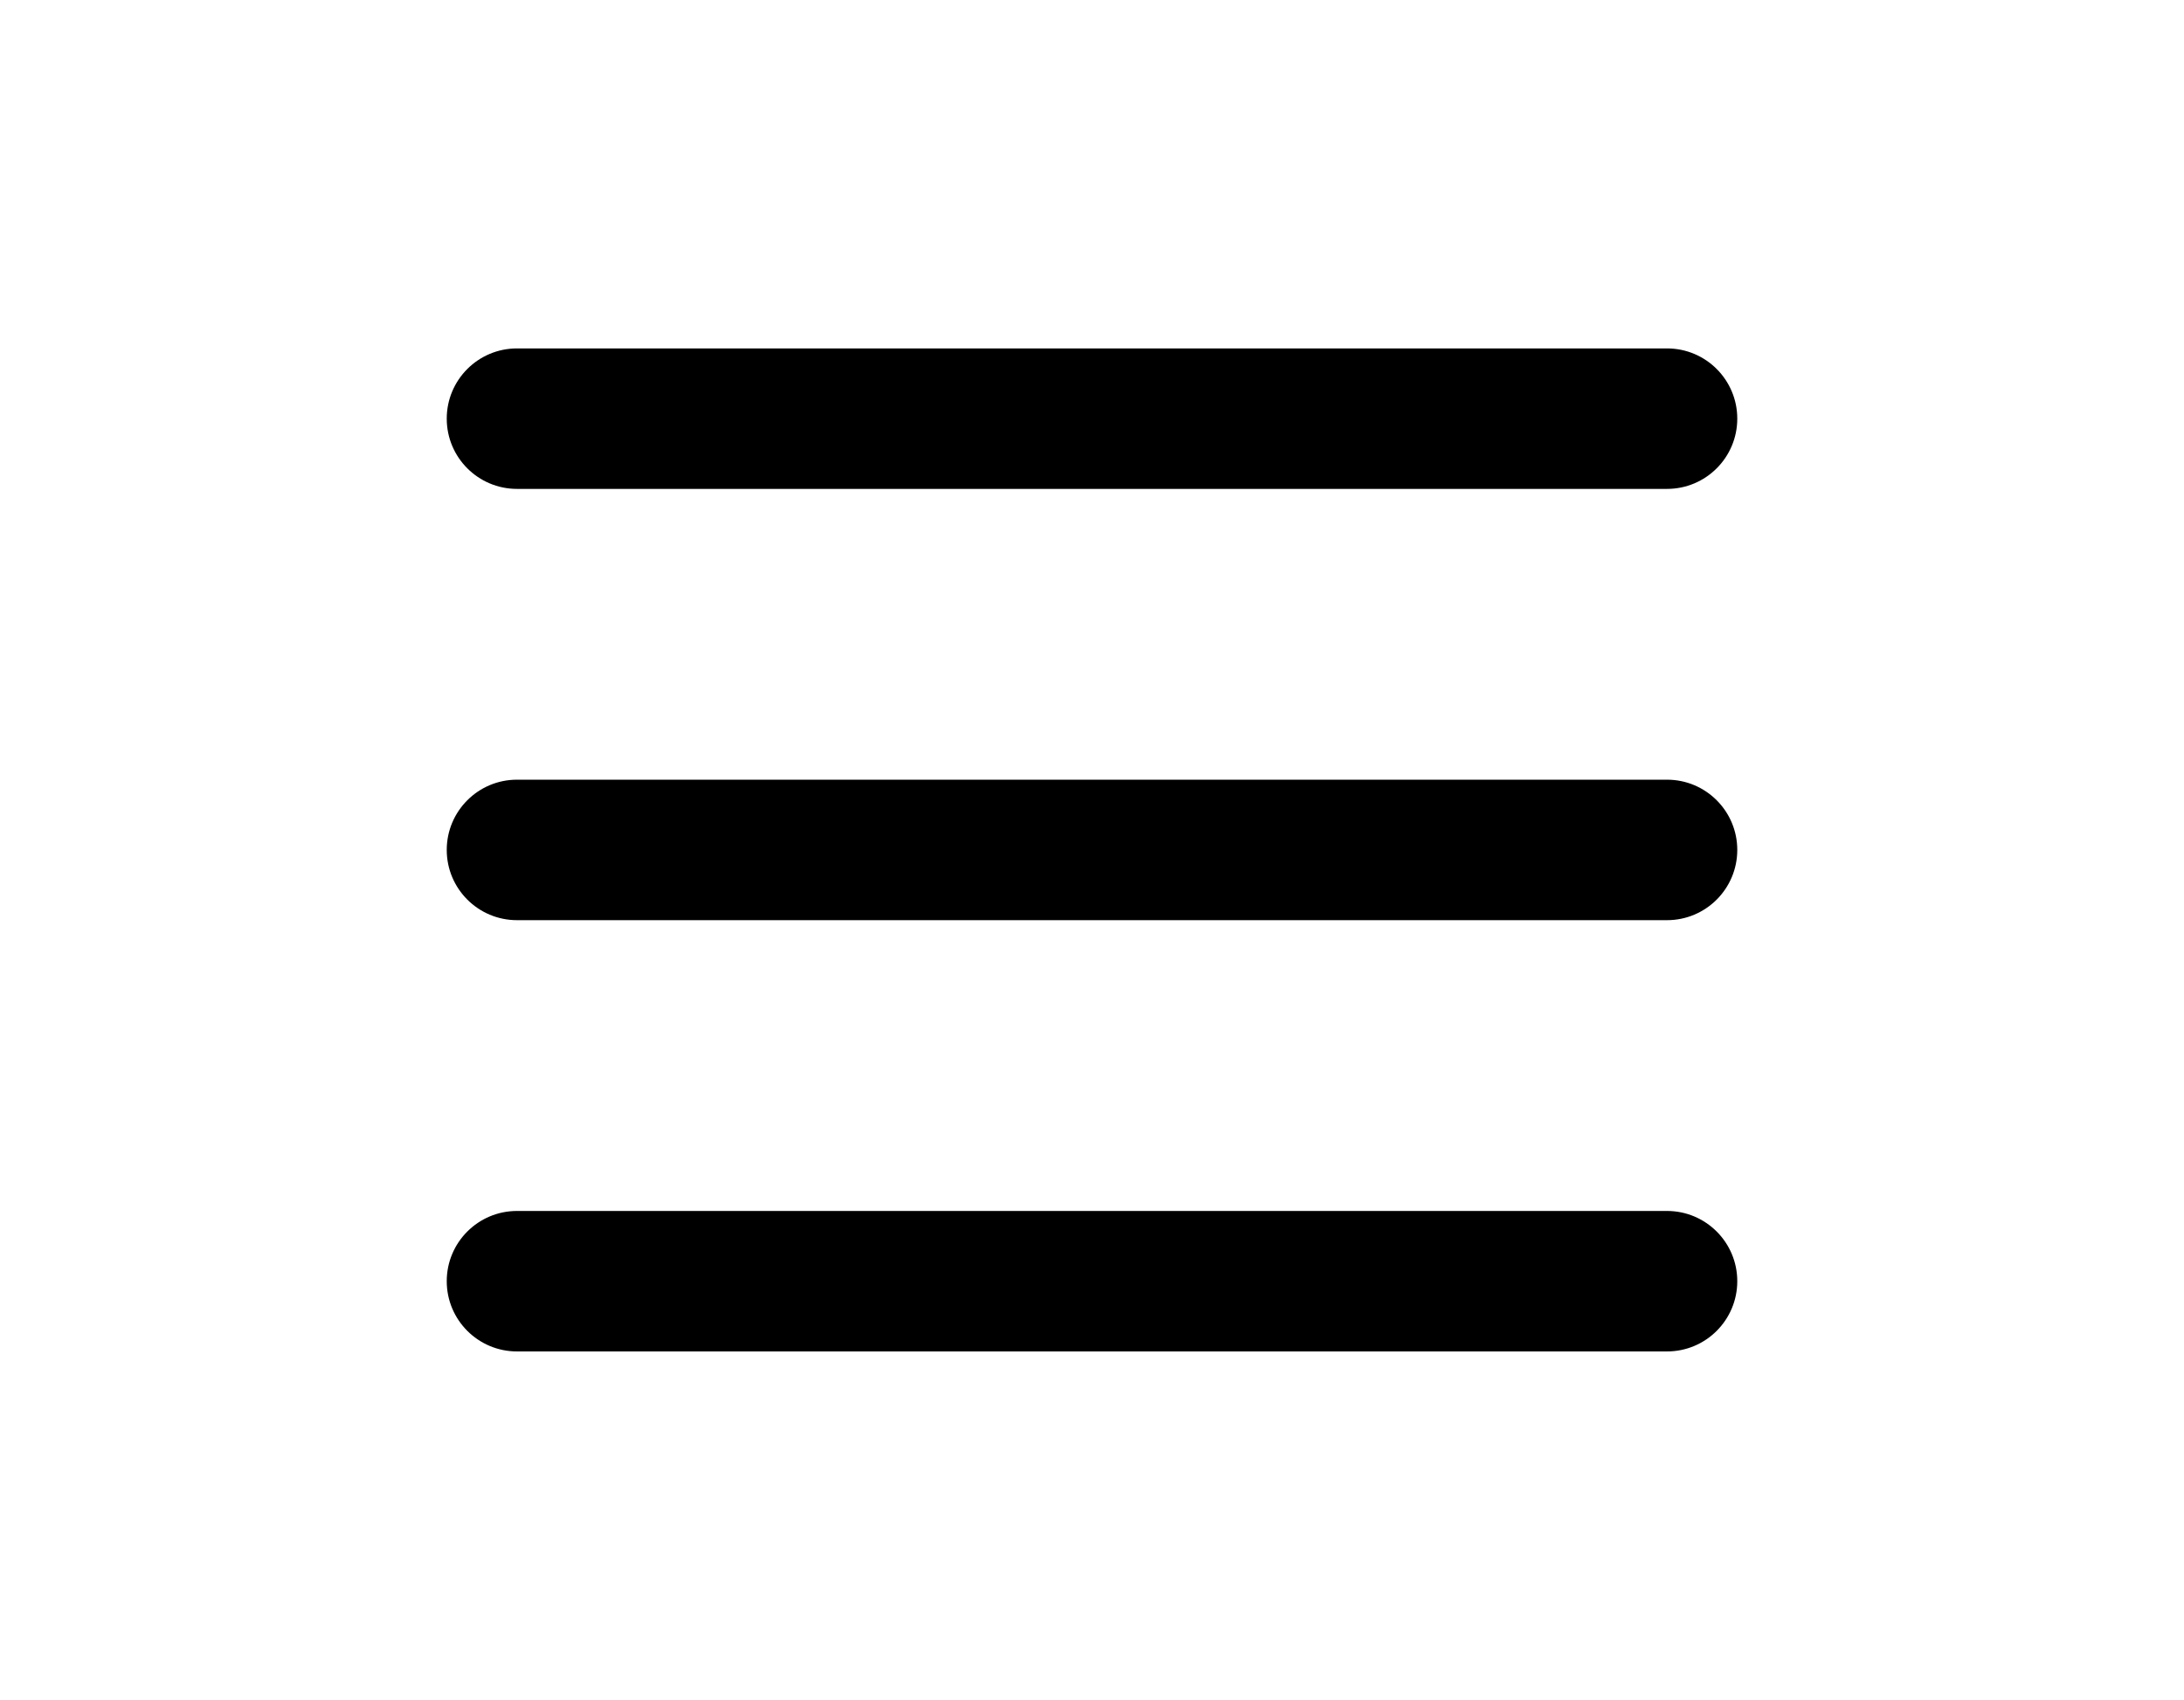 <?xml version="1.0" ?>
<svg xmlns="http://www.w3.org/2000/svg" xmlns:ev="http://www.w3.org/2001/xml-events" xmlns:xlink="http://www.w3.org/1999/xlink" baseProfile="full" enable-background="new 0 0 100 100" height="467px" version="1.1" viewBox="0 0 100 100" width="600px" x="0px" xml:space="preserve" y="0px">
	<defs/>
	<path d="M 83.827,45.868 L 16.173,45.868 C 13.891,45.868 12.041,47.718 12.041,50.0 C 12.041,52.282 13.891,54.132 16.173,54.132 L 83.828,54.132 C 86.11,54.132 87.96,52.282 87.96,50.0 C 87.96,47.718 86.11,45.868 83.827,45.868"/>
	<path d="M 83.827,71.239 L 16.173,71.239 C 13.891,71.239 12.041,73.089 12.041,75.371 C 12.041,77.653 13.891,79.503 16.173,79.503 L 83.828,79.503 C 86.11,79.503 87.96,77.653 87.96,75.371 C 87.96,73.089 86.11,71.239 83.827,71.239"/>
	<path d="M 16.173,28.761 L 83.828,28.761 C 86.11,28.761 87.96,26.911 87.96,24.629 C 87.96,22.347 86.11,20.497 83.828,20.497 L 16.173,20.497 C 13.891,20.497 12.041,22.347 12.041,24.629 C 12.041,26.911 13.89,28.761 16.173,28.761"/>
</svg>
